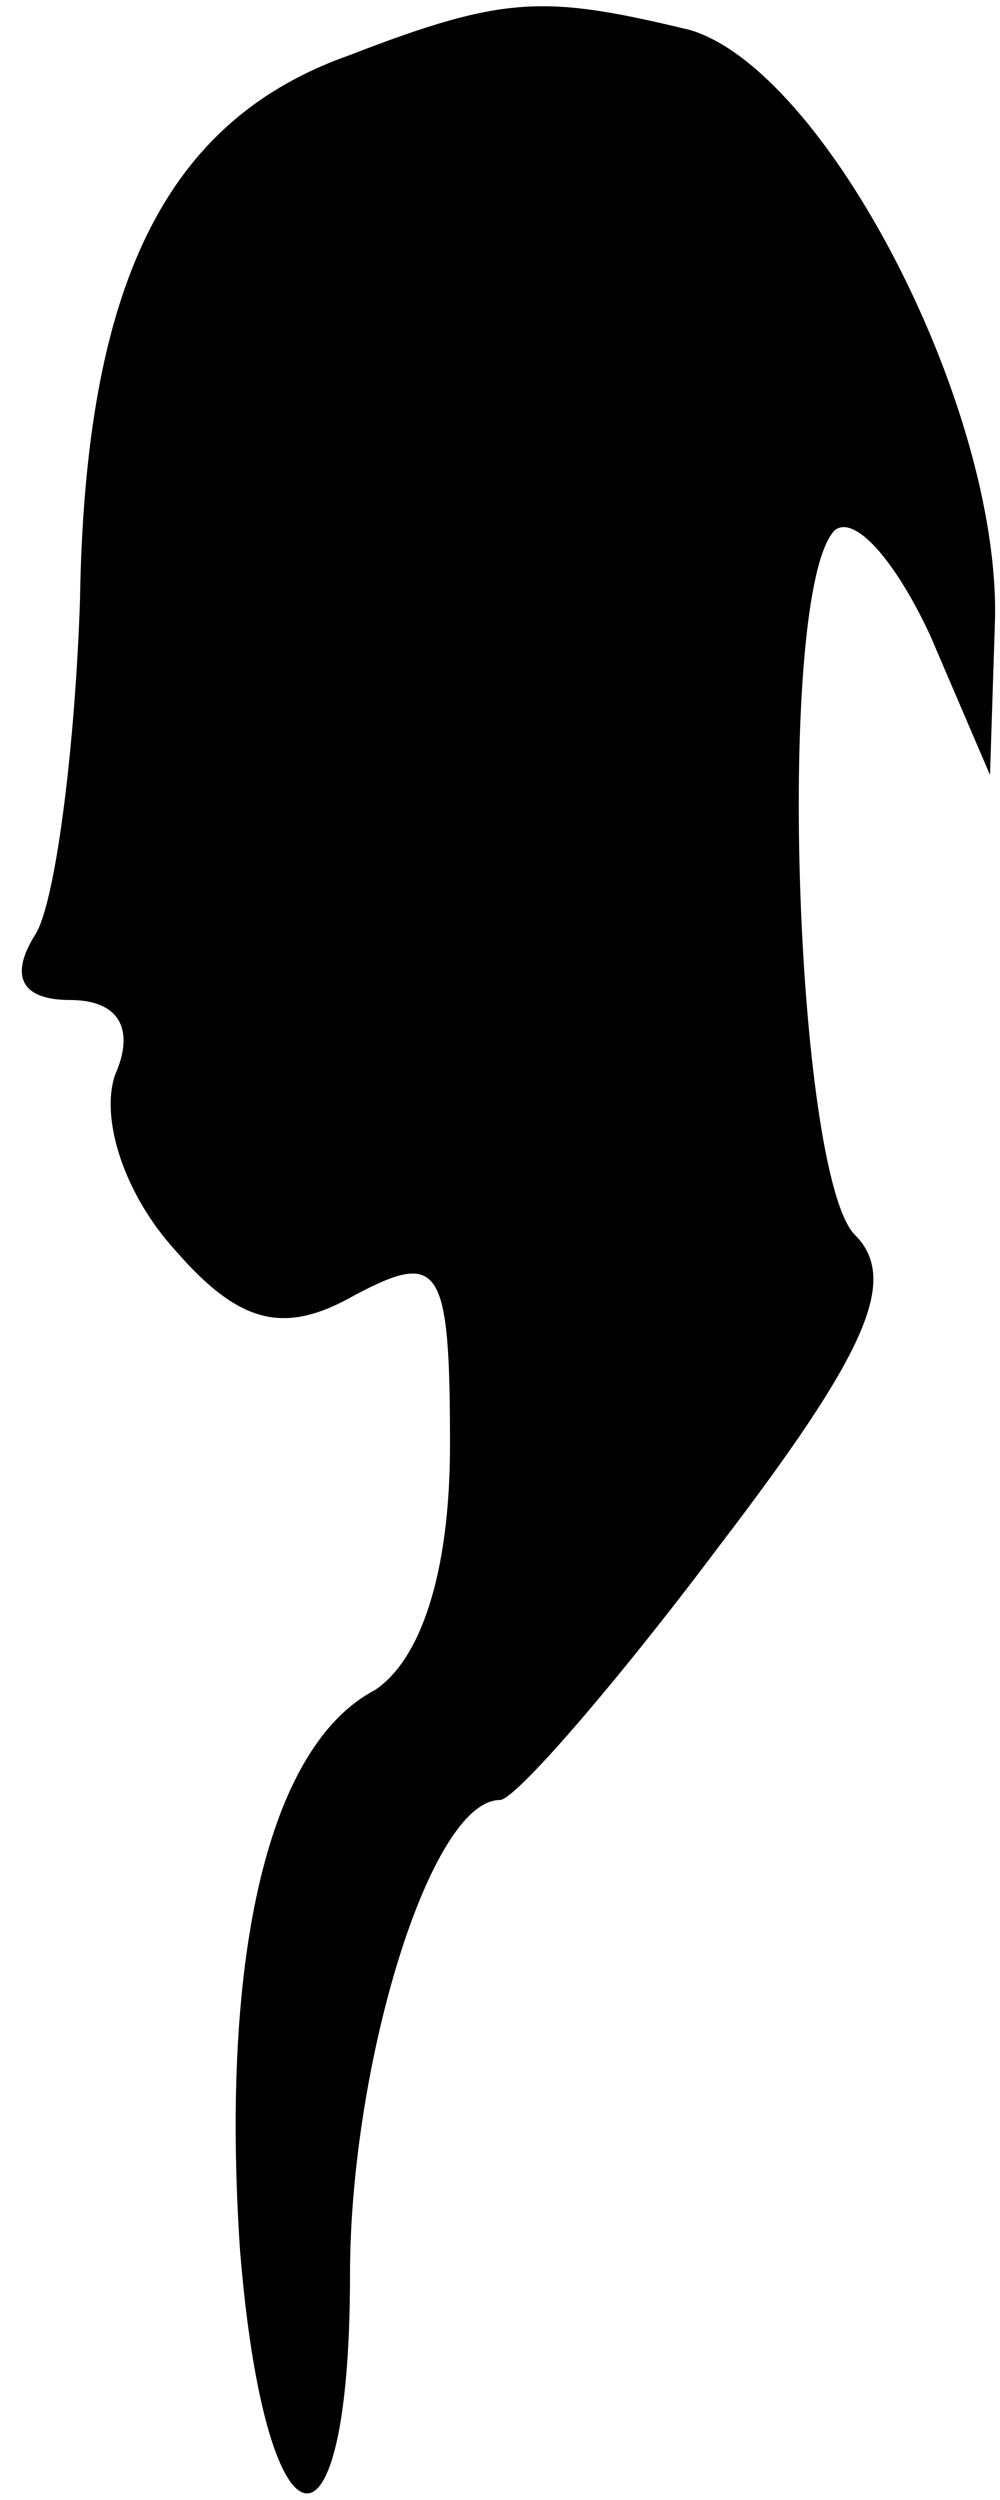 <?xml version="1.0" standalone="no"?>
<!DOCTYPE svg PUBLIC "-//W3C//DTD SVG 20010904//EN"
 "http://www.w3.org/TR/2001/REC-SVG-20010904/DTD/svg10.dtd">
<svg version="1.0" xmlns="http://www.w3.org/2000/svg"
 width="20pt" height="50pt" viewBox="0 0 20 50"
 preserveAspectRatio="xMidYMid meet">
<g transform="translate(0,50) scale(0.1,-0.1)"
fill="#000000" stroke="none">
<path fill="#000000" stroke="none" d="M70 489 c-37 -13 -53 -46 -54 -109 -1
-30 -5 -61 -9 -67 -5 -8 -3 -13 7 -13 10 0 13 -6 9 -15 -3 -9 2 -24 12 -35 13
-15 22 -17 36 -9 17 9 19 6 19 -30 0 -26 -6 -43 -15 -49 -21 -11 -31 -52 -27
-112 5 -62 22 -66 22 -5 0 42 16 95 30 95 3 0 23 23 44 51 29 38 36 53 27 62
-12 12 -16 129 -4 141 4 3 12 -6 19 -21 l12 -28 1 31 c1 43 -34 110 -61 118
-29 7 -37 7 -68 -5z"/>
</g>
</svg>
